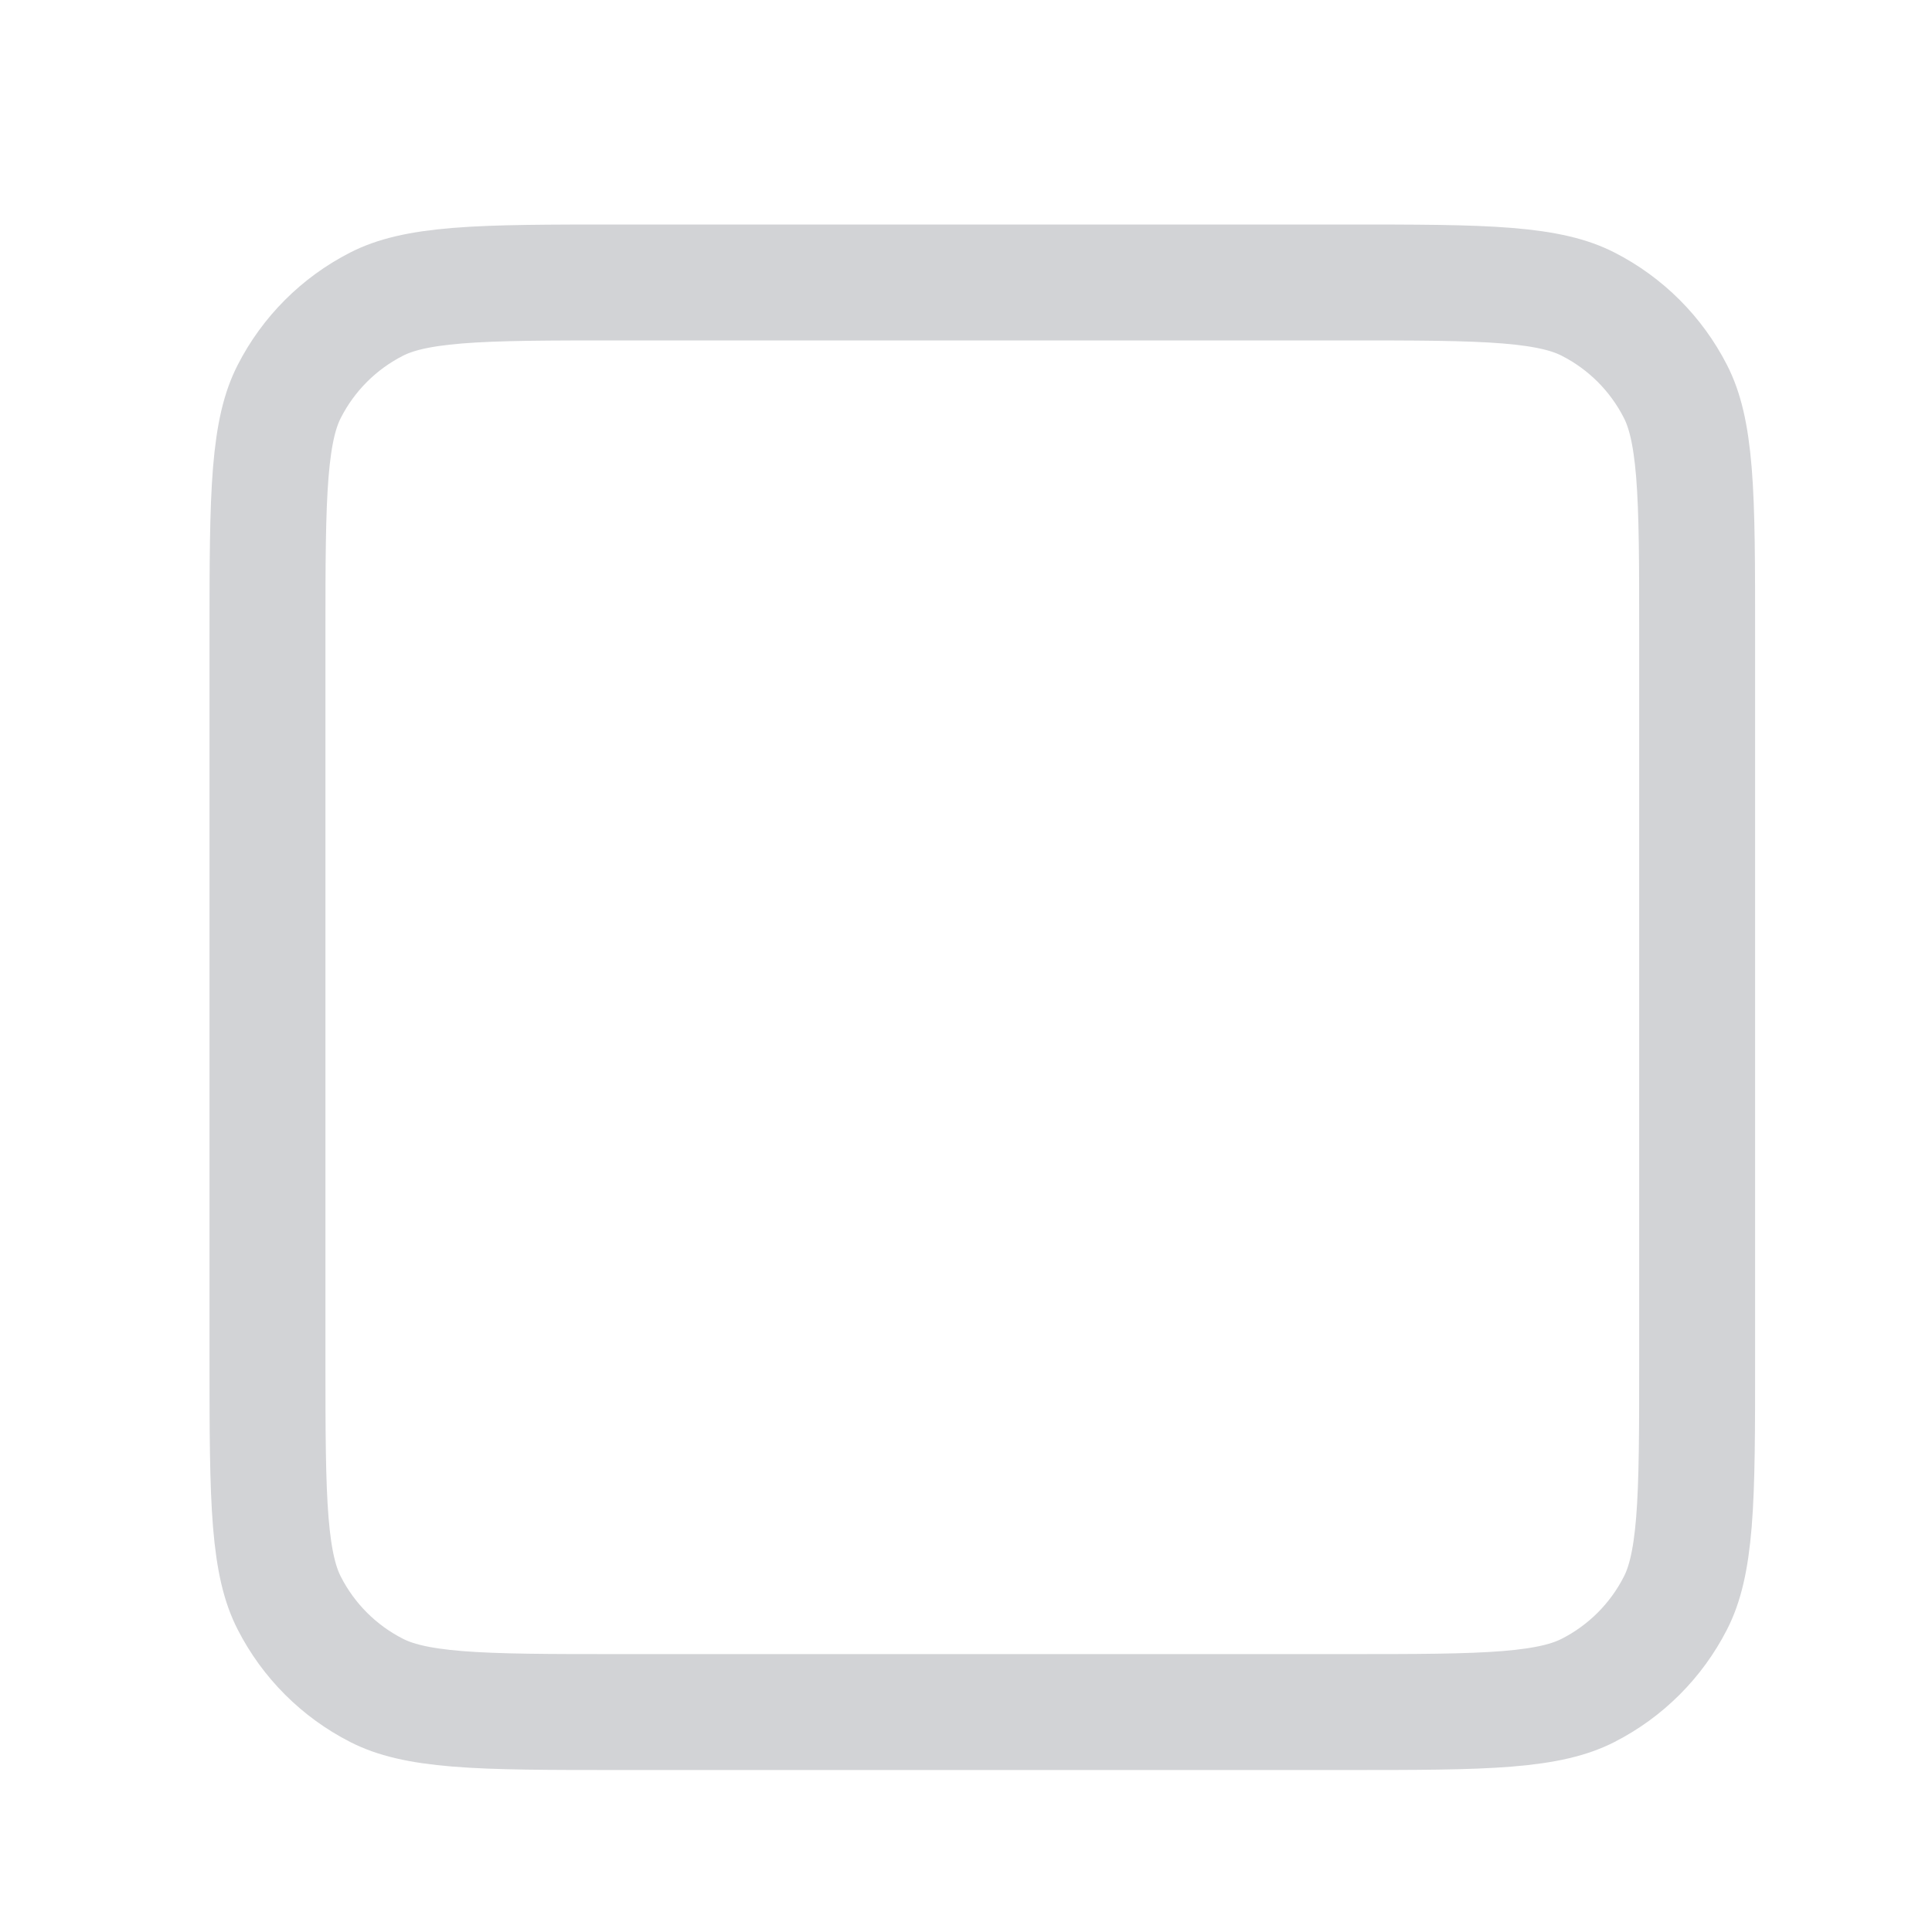 <svg width="25" height="25" viewBox="0 0 25 25" fill="none" xmlns="http://www.w3.org/2000/svg">
<path d="M3.461 8.238C3.461 7.292 3.462 6.628 3.504 6.11C3.546 5.6 3.624 5.298 3.743 5.065C3.991 4.579 4.386 4.184 4.872 3.936C5.105 3.817 5.407 3.739 5.917 3.697C6.435 3.655 7.099 3.655 8.045 3.655H17.378C18.324 3.655 18.988 3.655 19.506 3.697C20.016 3.739 20.318 3.817 20.551 3.936C21.037 4.184 21.432 4.579 21.68 5.065C21.799 5.298 21.877 5.6 21.919 6.11C21.961 6.628 21.961 7.292 21.961 8.238V17.571C21.961 18.517 21.961 19.181 21.919 19.7C21.877 20.209 21.799 20.511 21.68 20.744C21.432 21.23 21.037 21.625 20.551 21.873C20.318 21.992 20.016 22.07 19.506 22.112C18.988 22.154 18.324 22.154 17.378 22.154H8.045C7.099 22.154 6.435 22.154 5.917 22.112C5.407 22.07 5.105 21.992 4.872 21.873C4.386 21.625 3.991 21.23 3.743 20.744C3.624 20.511 3.546 20.209 3.504 19.7C3.462 19.181 3.461 18.517 3.461 17.571V8.238Z" stroke="#D2D3D6" stroke-width="1.5" stroke-linecap="round" stroke-linejoin="round"/>
</svg>
